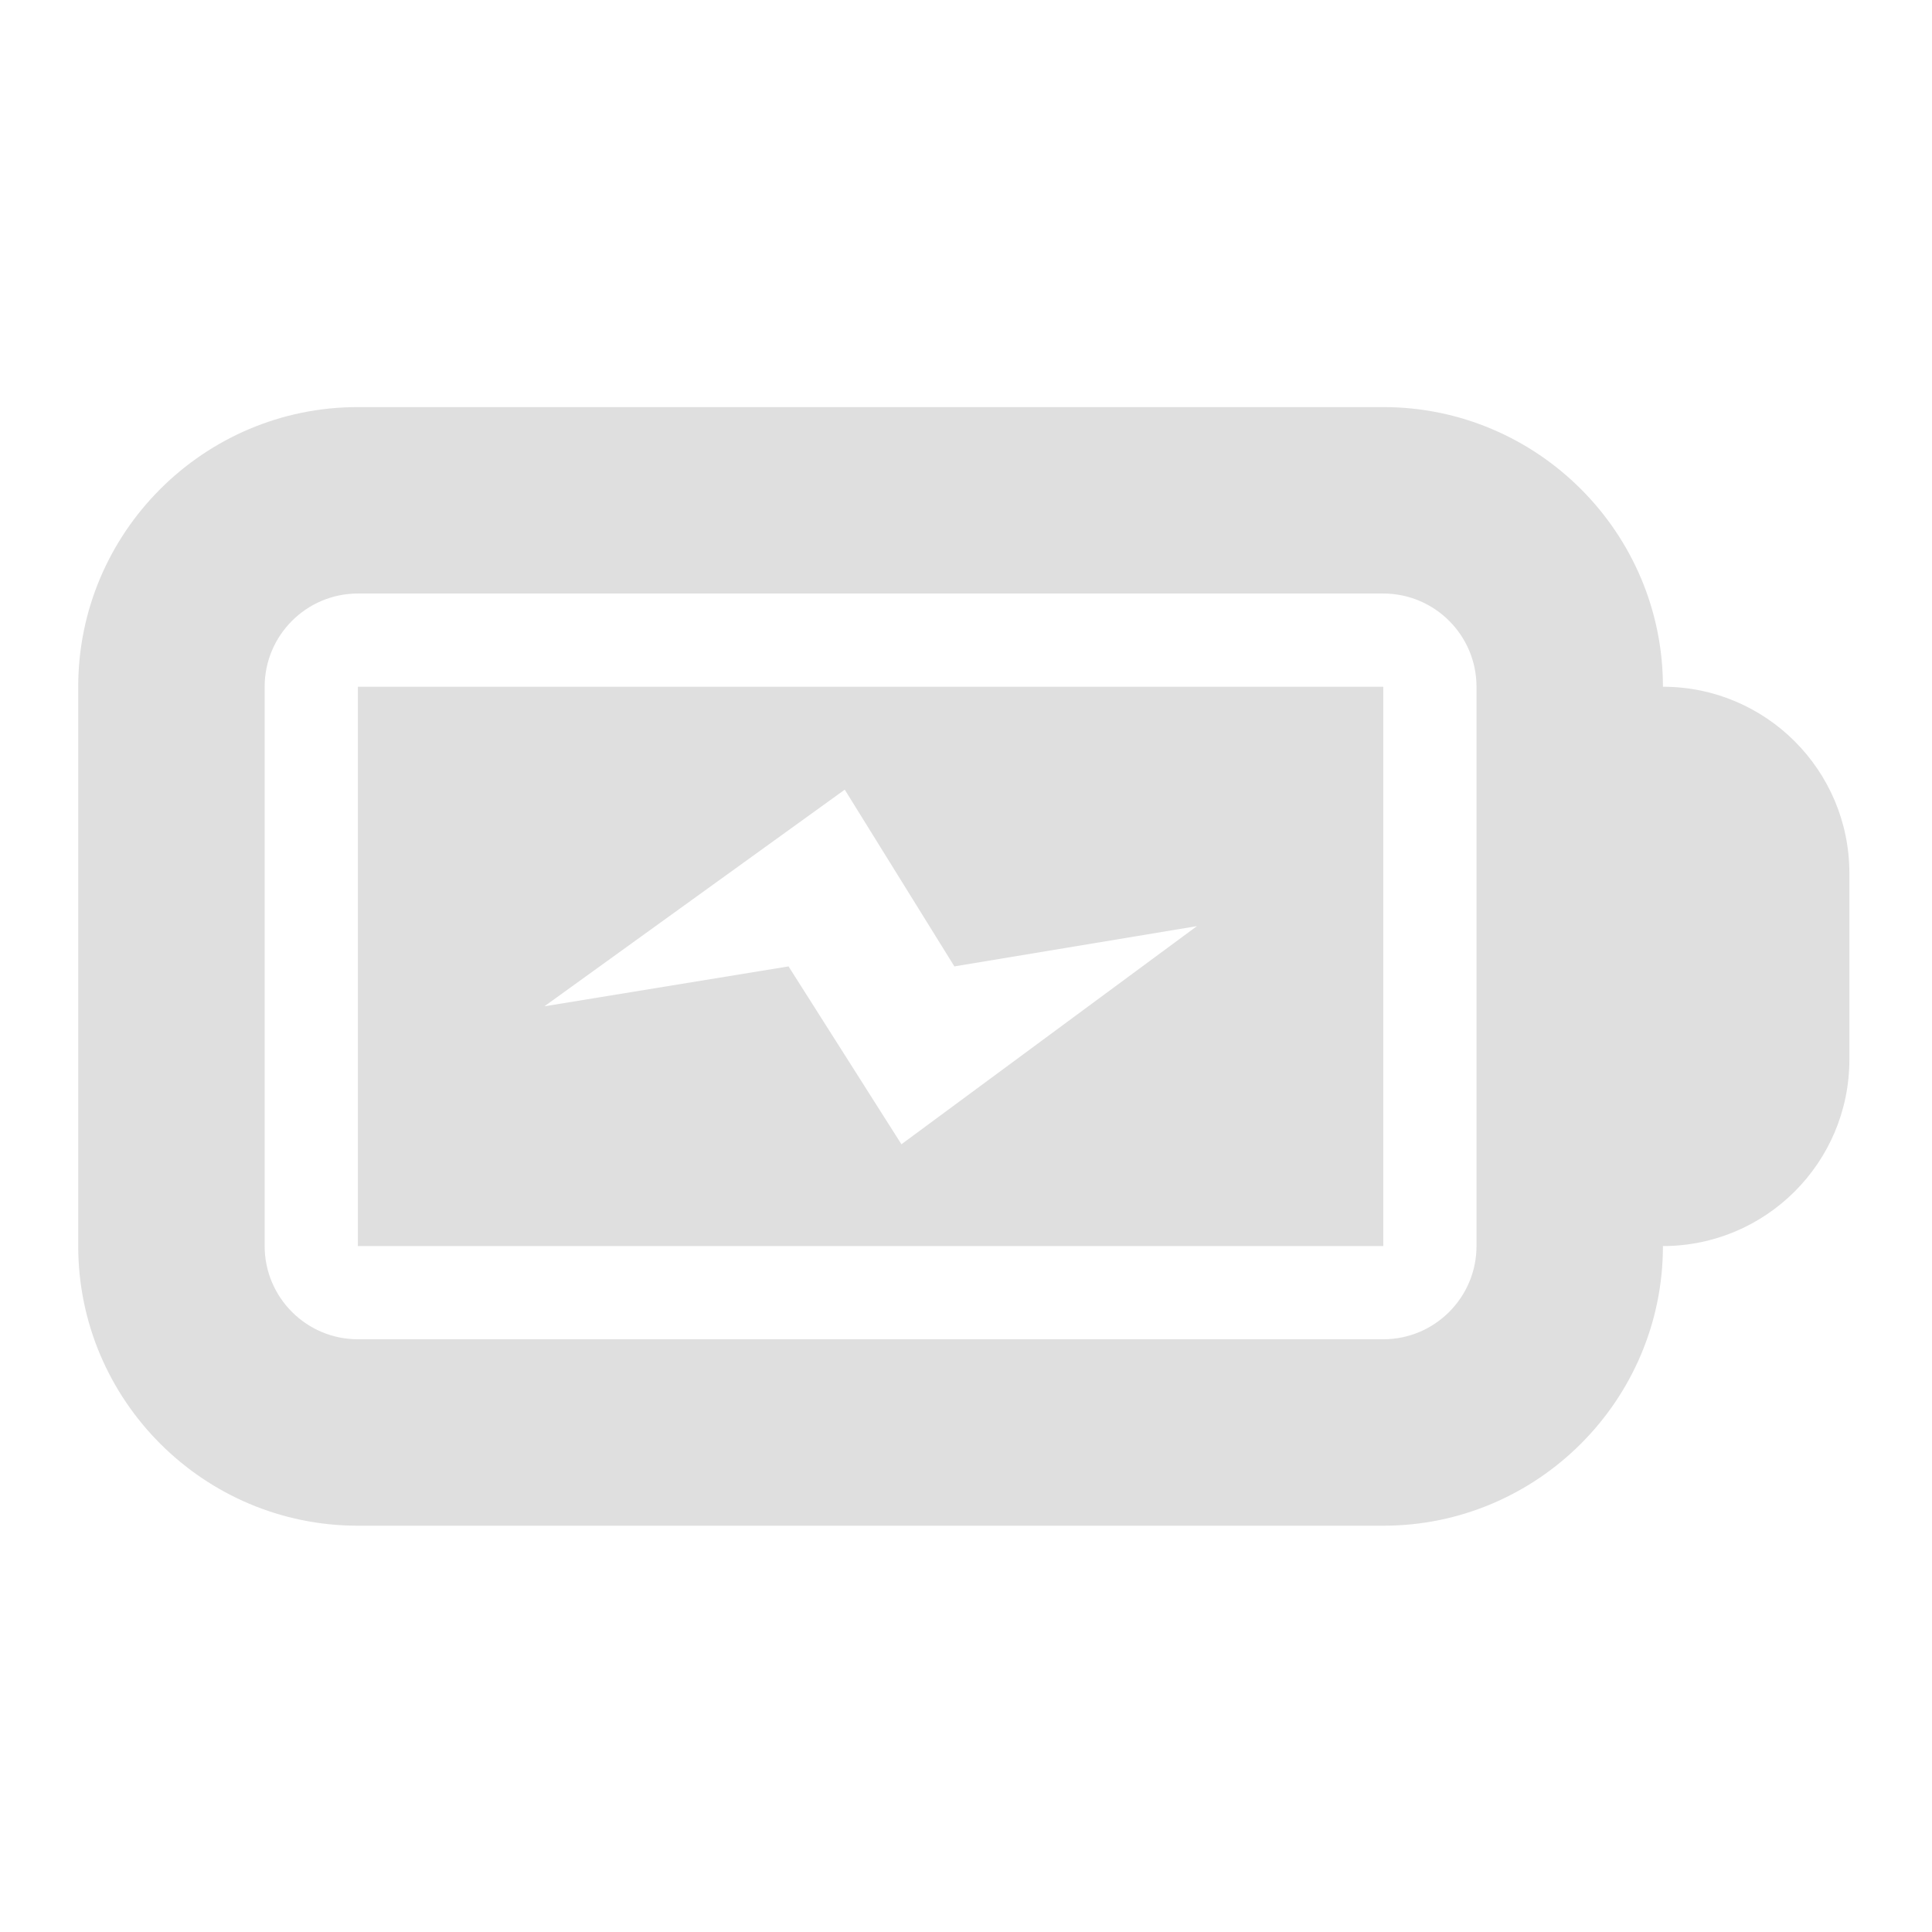 <?xml version="1.0" encoding="UTF-8" standalone="no"?>
<!-- Created with Inkscape (http://www.inkscape.org/) -->

<svg
   id="svg7384"
   height="24"
   width="24"
   version="1.1"
   sodipodi:docname="battery-full-charged.svg"
   inkscape:version="1.2.1 (9c6d41e410, 2022-07-14)"
   xml:space="preserve"
   xmlns:inkscape="http://www.inkscape.org/namespaces/inkscape"
   xmlns:sodipodi="http://sodipodi.sourceforge.net/DTD/sodipodi-0.dtd"
   xmlns="http://www.w3.org/2000/svg"
   xmlns:svg="http://www.w3.org/2000/svg"
   xmlns:rdf="http://www.w3.org/1999/02/22-rdf-syntax-ns#"
   xmlns:cc="http://creativecommons.org/ns#"
   xmlns:dc="http://purl.org/dc/elements/1.1/"><defs
     id="defs12" /><sodipodi:namedview
     pagecolor="#ffffff"
     bordercolor="#666666"
     borderopacity="1"
     objecttolerance="10"
     gridtolerance="10"
     guidetolerance="10"
     inkscape:pageopacity="0"
     inkscape:pageshadow="2"
     inkscape:window-width="1366"
     inkscape:window-height="711"
     id="namedview10"
     showgrid="false"
     inkscape:zoom="20.85965"
     inkscape:cx="2.2531538"
     inkscape:cy="13.78259"
     inkscape:window-x="0"
     inkscape:window-y="25"
     inkscape:window-maximized="1"
     inkscape:current-layer="layer9"
     inkscape:showpageshadow="2"
     inkscape:pagecheckerboard="0"
     inkscape:deskcolor="#d1d1d1" /><title
     id="title9167">Gnome Symbolic Icon Theme</title><g
     id="layer9"
     transform="rotate(90,133,99.999)"><g
       id="g657"
       transform="matrix(1.158,0,0,1.158,-4.48,-70.382)"><path
         id="path250"
         style="fill:#dfdfdf;fill-opacity:1"
         d="m 36.734,258.148 c 0,1.654 1.346,3 3,3 h 6 c 1.654,0 3,-1.346 3,-3 v -11 c 0,-1.654 -1.346,-3 -3,-3 0,-1.104 -0.896,-2 -2,-2 h -2 c -1.104,0 -2,0.896 -2,2 -1.654,0 -3,1.346 -3,3 z m 2,0 v -11 c 0,-0.551 0.448,-1 1,-1 h 6 c 0.552,0 1,0.449 1,1 v 11 c 0,0.551 -0.448,1 -1,1 h -6 c -0.552,0 -1,-0.449 -1,-1 z" /><path
         id="path237"
         style="fill:#dfdfdf;fill-opacity:1"
         d="m 39.734,258.148 h 6 v -11 h -6 z m 1.104,-5.223 1.896,-1.176 -0.432,-2.602 2.34,3.17 -1.908,1.211 0.428,2.619 z" /></g></g></svg>

